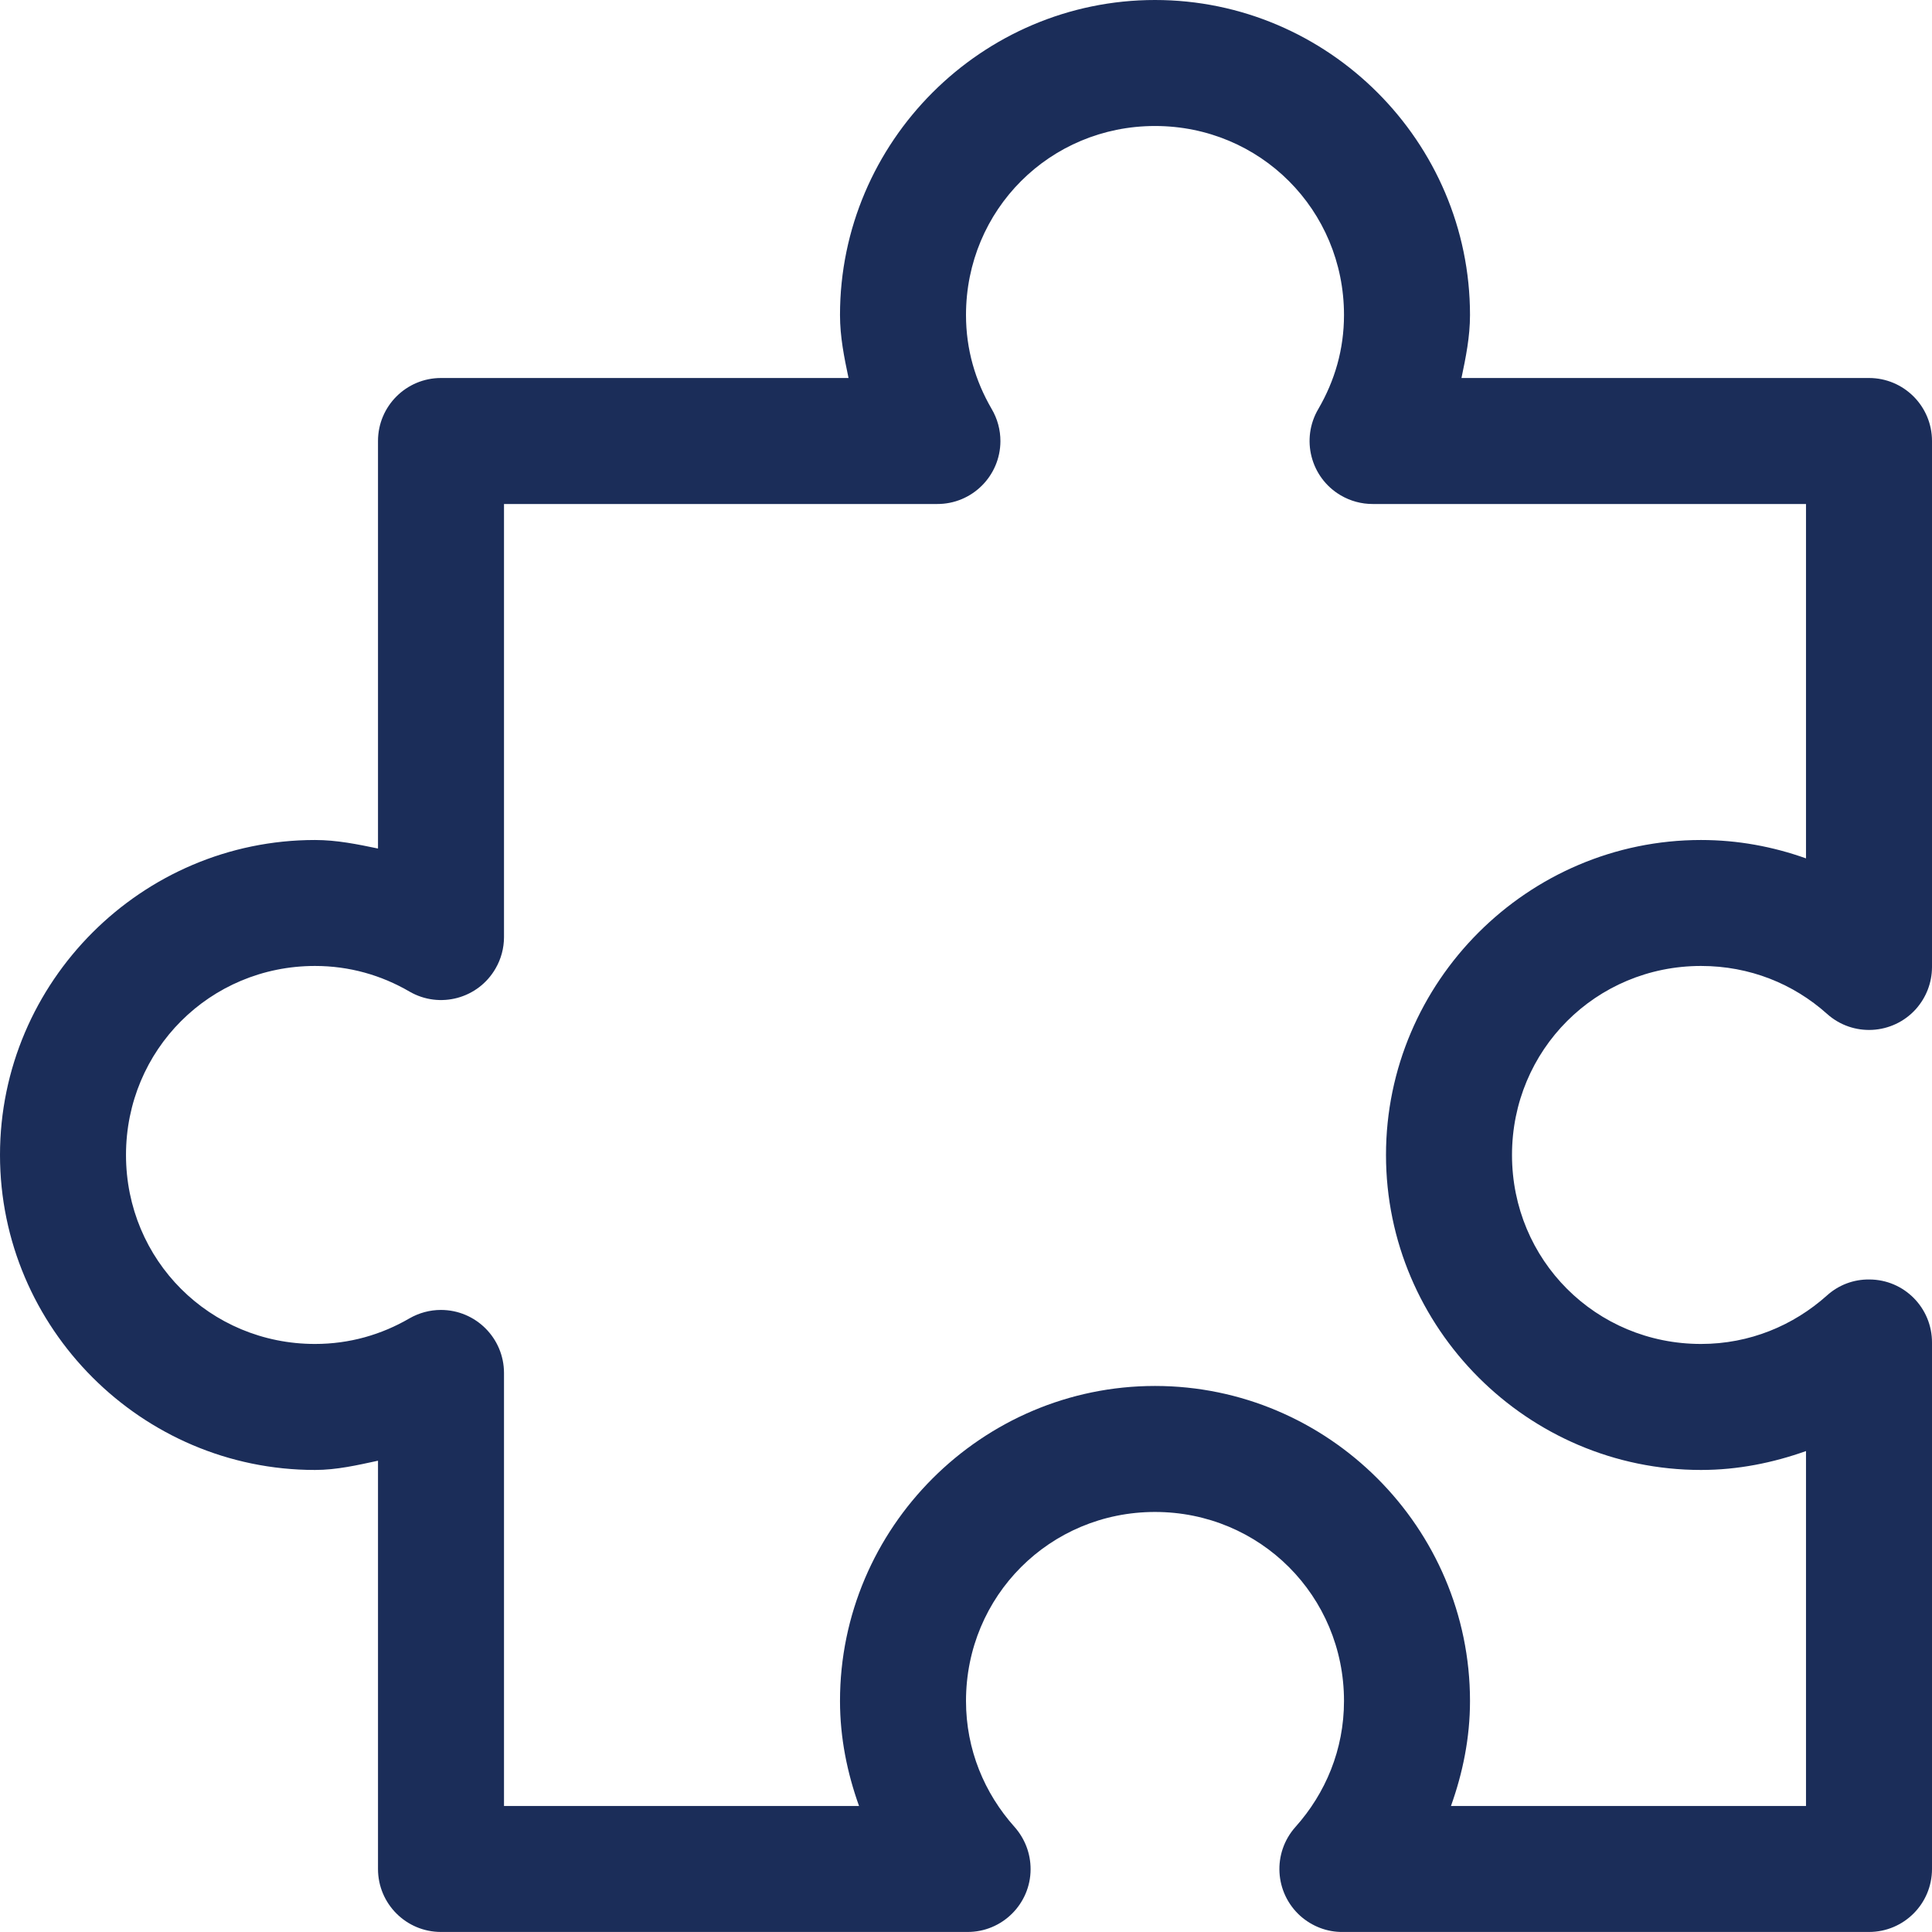 <svg version="1.1" width="92" height="92" xmlns="http://www.w3.org/2000/svg" xmlns:xlink="http://www.w3.org/1999/xlink" id="svg4164" overflow="hidden"><defs id="defs4168"></defs><g id="g4" fill="#FFFFFF" fill-opacity="1" transform="matrix(1,0,0,1,-4,-956.362)"><path d=" M 59 956.362 C 50.751 956.362 44 963.113 44 971.362 C 44 972.405 44.2 973.379 44.406 974.362 L 25 974.362 C 23.343 974.362 22 975.705 22 977.362 L 22 996.768 C 21.024 996.565 20.035 996.362 19 996.362 C 10.751 996.362 4 1003.11 4 1011.36 C 4 1019.61 10.751 1026.36 19 1026.36 C 20.035 1026.36 21.024 1026.13 22 1025.92 L 22 1045.36 C 22 1047.02 23.343 1048.36 25 1048.36 L 50.062 1048.36 C 51.719 1048.37 53.069 1047.03 53.076 1045.38 C 53.079 1044.63 52.807 1043.92 52.312 1043.36 C 50.881 1041.76 50 1039.68 50 1037.36 C 50 1032.36 53.994 1028.36 59 1028.36 C 64.006 1028.36 68 1032.36 68 1037.36 C 68 1039.68 67.119 1041.76 65.688 1043.36 C 64.583 1044.6 64.689 1046.49 65.924 1047.6 C 66.478 1048.09 67.195 1048.37 67.938 1048.36 L 93 1048.36 C 94.657 1048.36 96 1047.02 96 1045.36 L 96 1020.3 C 96.007 1018.64 94.67 1017.29 93.013 1017.29 C 92.271 1017.28 91.553 1017.55 91 1018.05 C 89.402 1019.48 87.32 1020.36 85 1020.36 C 79.994 1020.36 76 1016.37 76 1011.36 C 76 1006.36 79.994 1002.36 85 1002.36 C 87.32 1002.36 89.402 1003.21 91 1004.64 C 92.235 1005.75 94.132 1005.64 95.236 1004.41 C 95.724 1003.86 95.996 1003.16 96 1002.42 L 96 977.362 C 96 975.705 94.657 974.362 93 974.362 L 73.594 974.362 C 73.8 973.379 74 972.405 74 971.362 C 74 963.113 67.249 956.362 59 956.362 Z M 59 962.362 C 64.006 962.362 68 966.356 68 971.362 C 68 973.003 67.558 974.492 66.781 975.831 C 65.936 977.256 66.405 979.097 67.831 979.942 C 68.298 980.219 68.832 980.365 69.375 980.362 L 90 980.362 L 90 997.237 C 88.428 996.677 86.755 996.362 85 996.362 C 76.751 996.362 70 1003.11 70 1011.36 C 70 1019.61 76.751 1026.36 85 1026.36 C 86.755 1026.36 88.428 1026.02 90 1025.46 L 90 1042.36 L 73.094 1042.36 C 73.655 1040.79 74 1039.12 74 1037.36 C 74 1029.11 67.249 1022.36 59 1022.36 C 50.751 1022.36 44 1029.11 44 1037.36 C 44 1039.12 44.345 1040.79 44.906 1042.36 L 28 1042.36 L 28 1021.74 C 27.997 1020.08 26.652 1018.74 24.995 1018.74 C 24.47 1018.74 23.955 1018.88 23.5 1019.14 C 22.161 1019.92 20.641 1020.36 19 1020.36 C 13.994 1020.36 10 1016.37 10 1011.36 C 10 1006.36 13.994 1002.36 19 1002.36 C 20.641 1002.36 22.161 1002.8 23.5 1003.58 C 24.935 1004.41 26.77 1003.92 27.598 1002.48 C 27.861 1002.03 27.999 1001.51 28 1000.99 L 28 980.362 L 48.625 980.362 C 50.282 980.37 51.631 979.032 51.639 977.375 C 51.641 976.832 51.496 976.298 51.219 975.831 C 50.442 974.492 50 973.003 50 971.362 C 50 966.356 53.994 962.362 59 962.362 Z" id="path6" color="#000000" stroke="none" stroke-width="1" stroke-dasharray="" stroke-dashoffset="1" fill="#1B2D59" fill-opacity="1" direction="ltr" visibility="visible" display="inline" overflow="visible"/></g></svg>